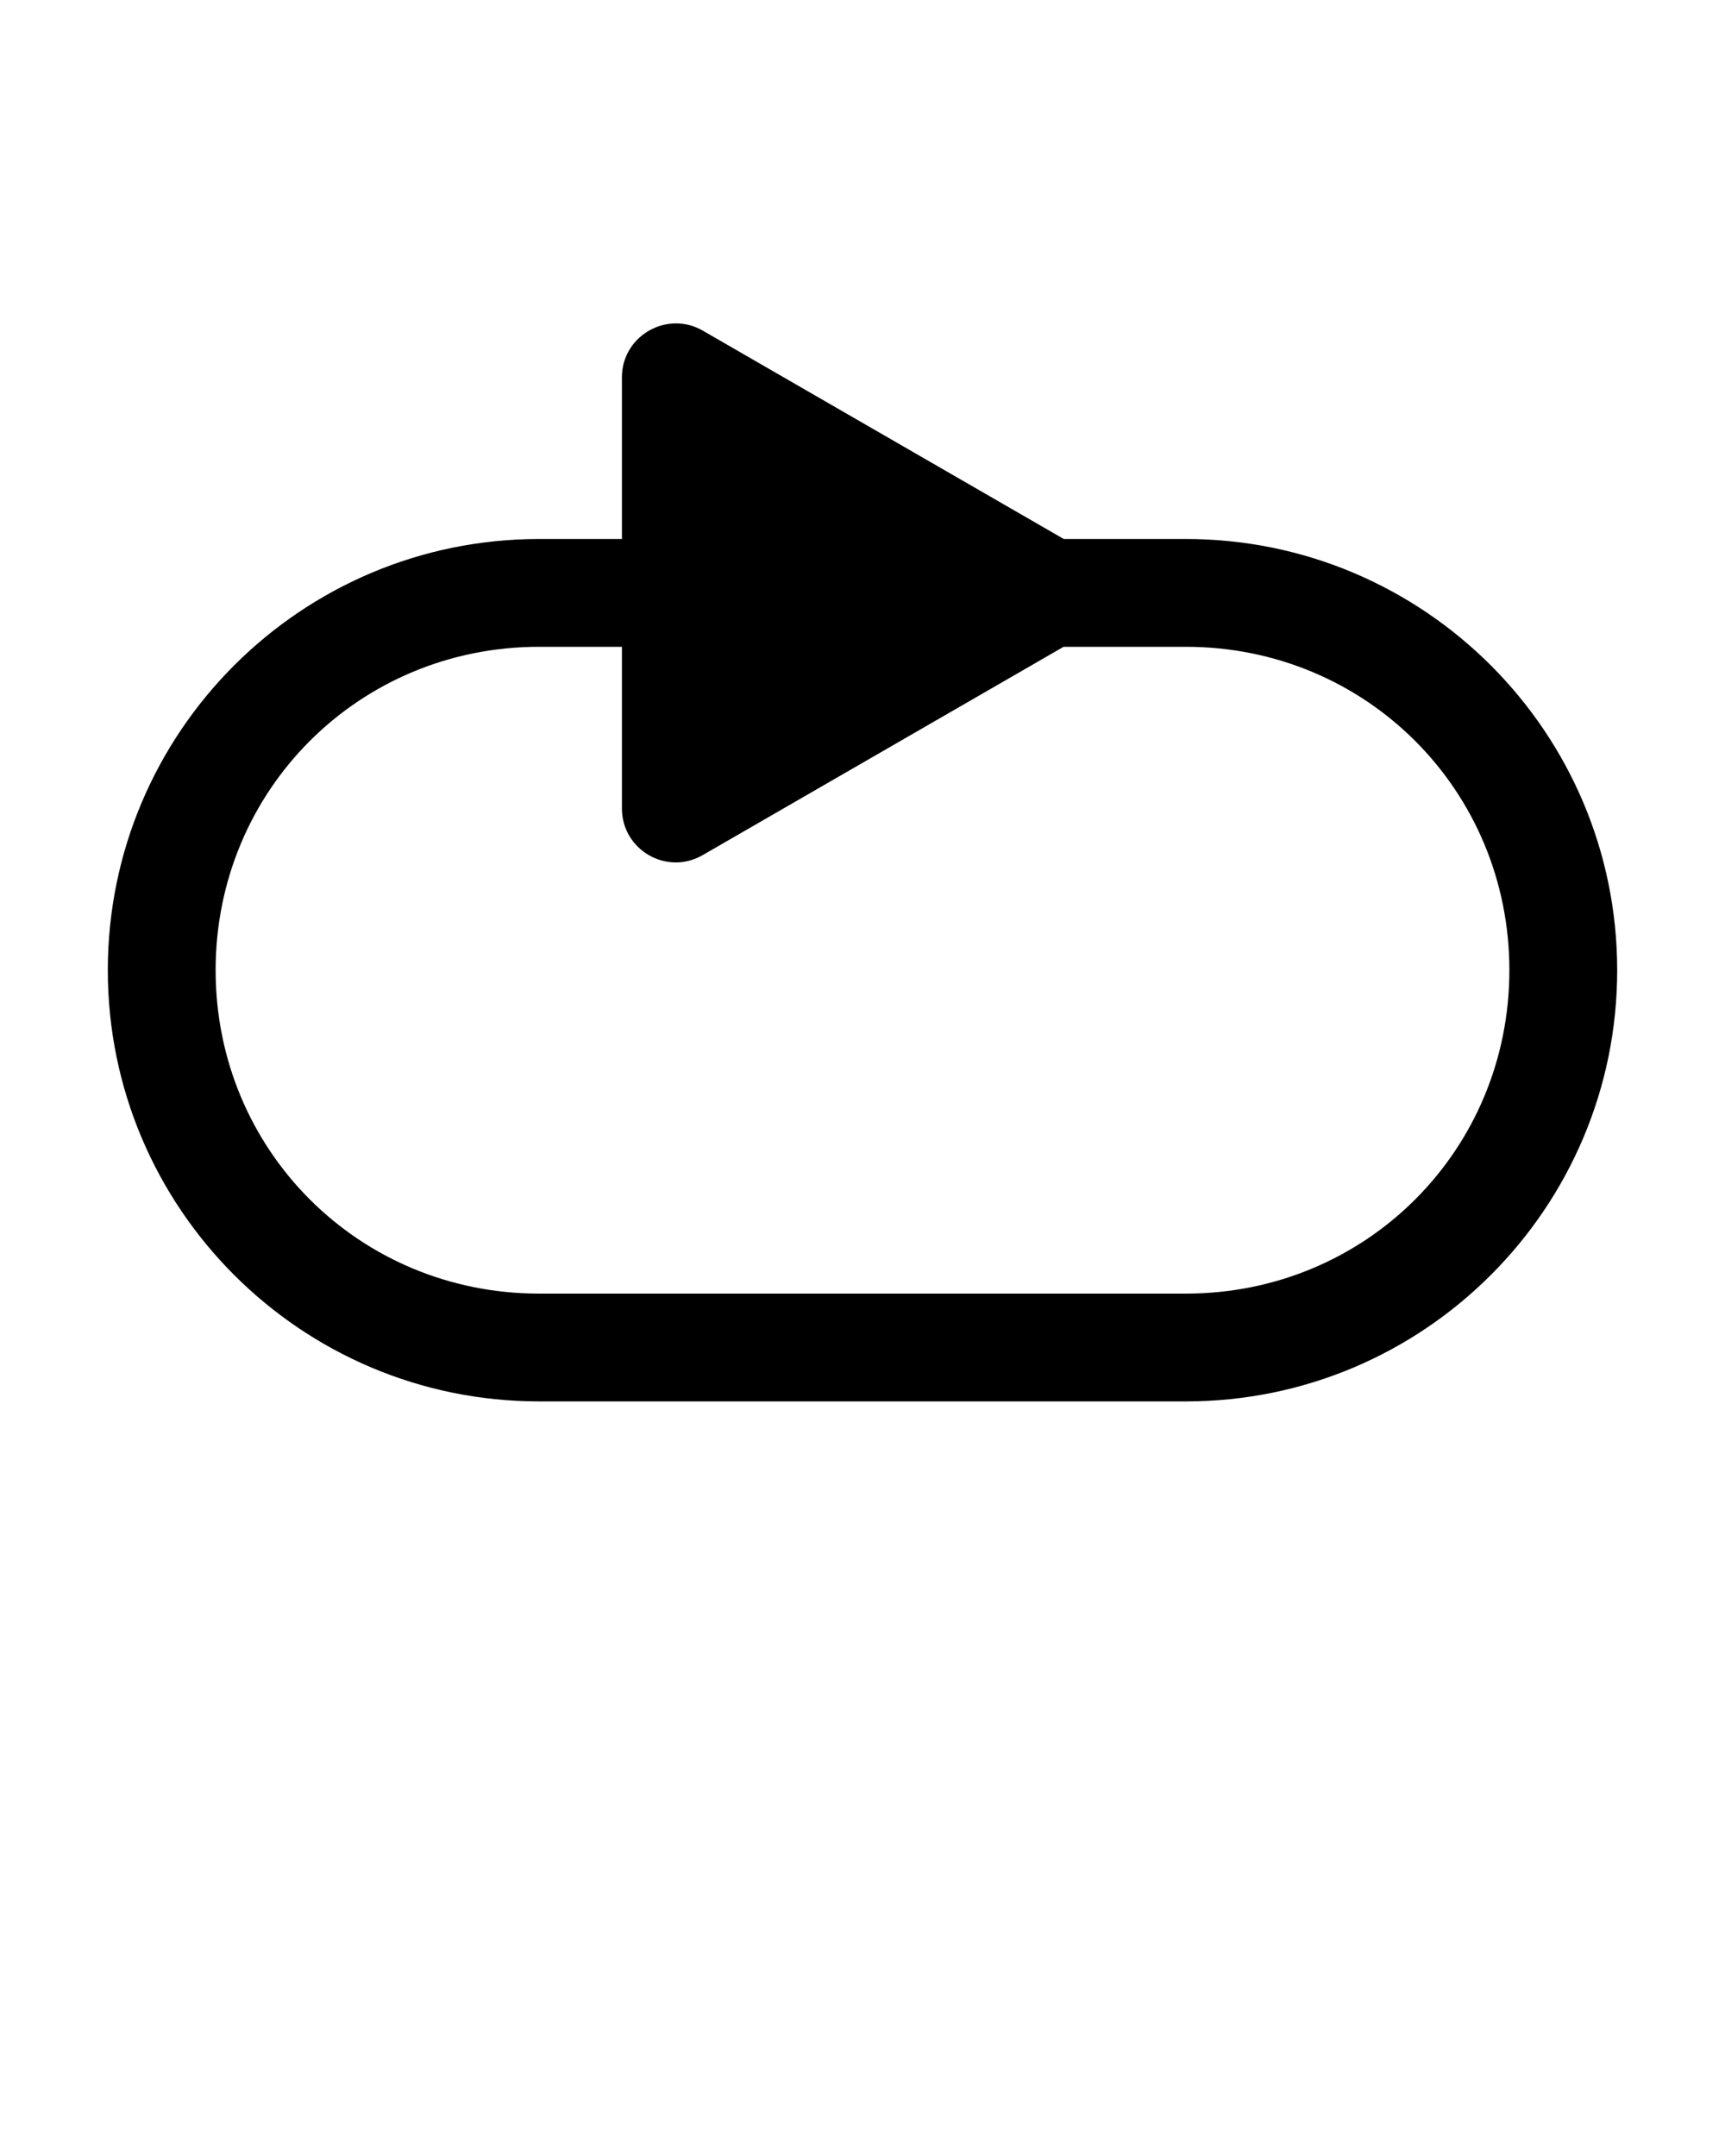 <svg
  xmlns="http://www.w3.org/2000/svg"
  version="1.1" xml:space="preserve"
  viewBox="0 0 32 40" x="0px" y="0px"
>
  <g>
    <path style="fill:#000000" d="m 12.523,6 c -0.514,0.01 -0.986,0.422 -0.986,1 V 10 H 10 c -4.415,0 -8,3.585 -8,8 0,4.415 3.585,8 8,8 h 12 c 4.415,0 8,-3.585 8,-8 0,-4.415 -3.585,-8 -8,-8 H 19.734 L 13.035,6.133 c -0.165,-0.095 -0.34,-0.136 -0.512,-0.133 z M 10,12 h 1.537 v 3 c 7.4e-4,0.769 0.832,1.25 1.498,0.865 l 6.695,-3.865 H 22 c 3.341,0 6,2.659 6,6 0,3.341 -2.659,6 -6,6 H 10 c -3.341,0 -6,-2.659 -6,-6 0,-3.341 2.659,-6 6,-6 z"/>
  </g>
</svg>
